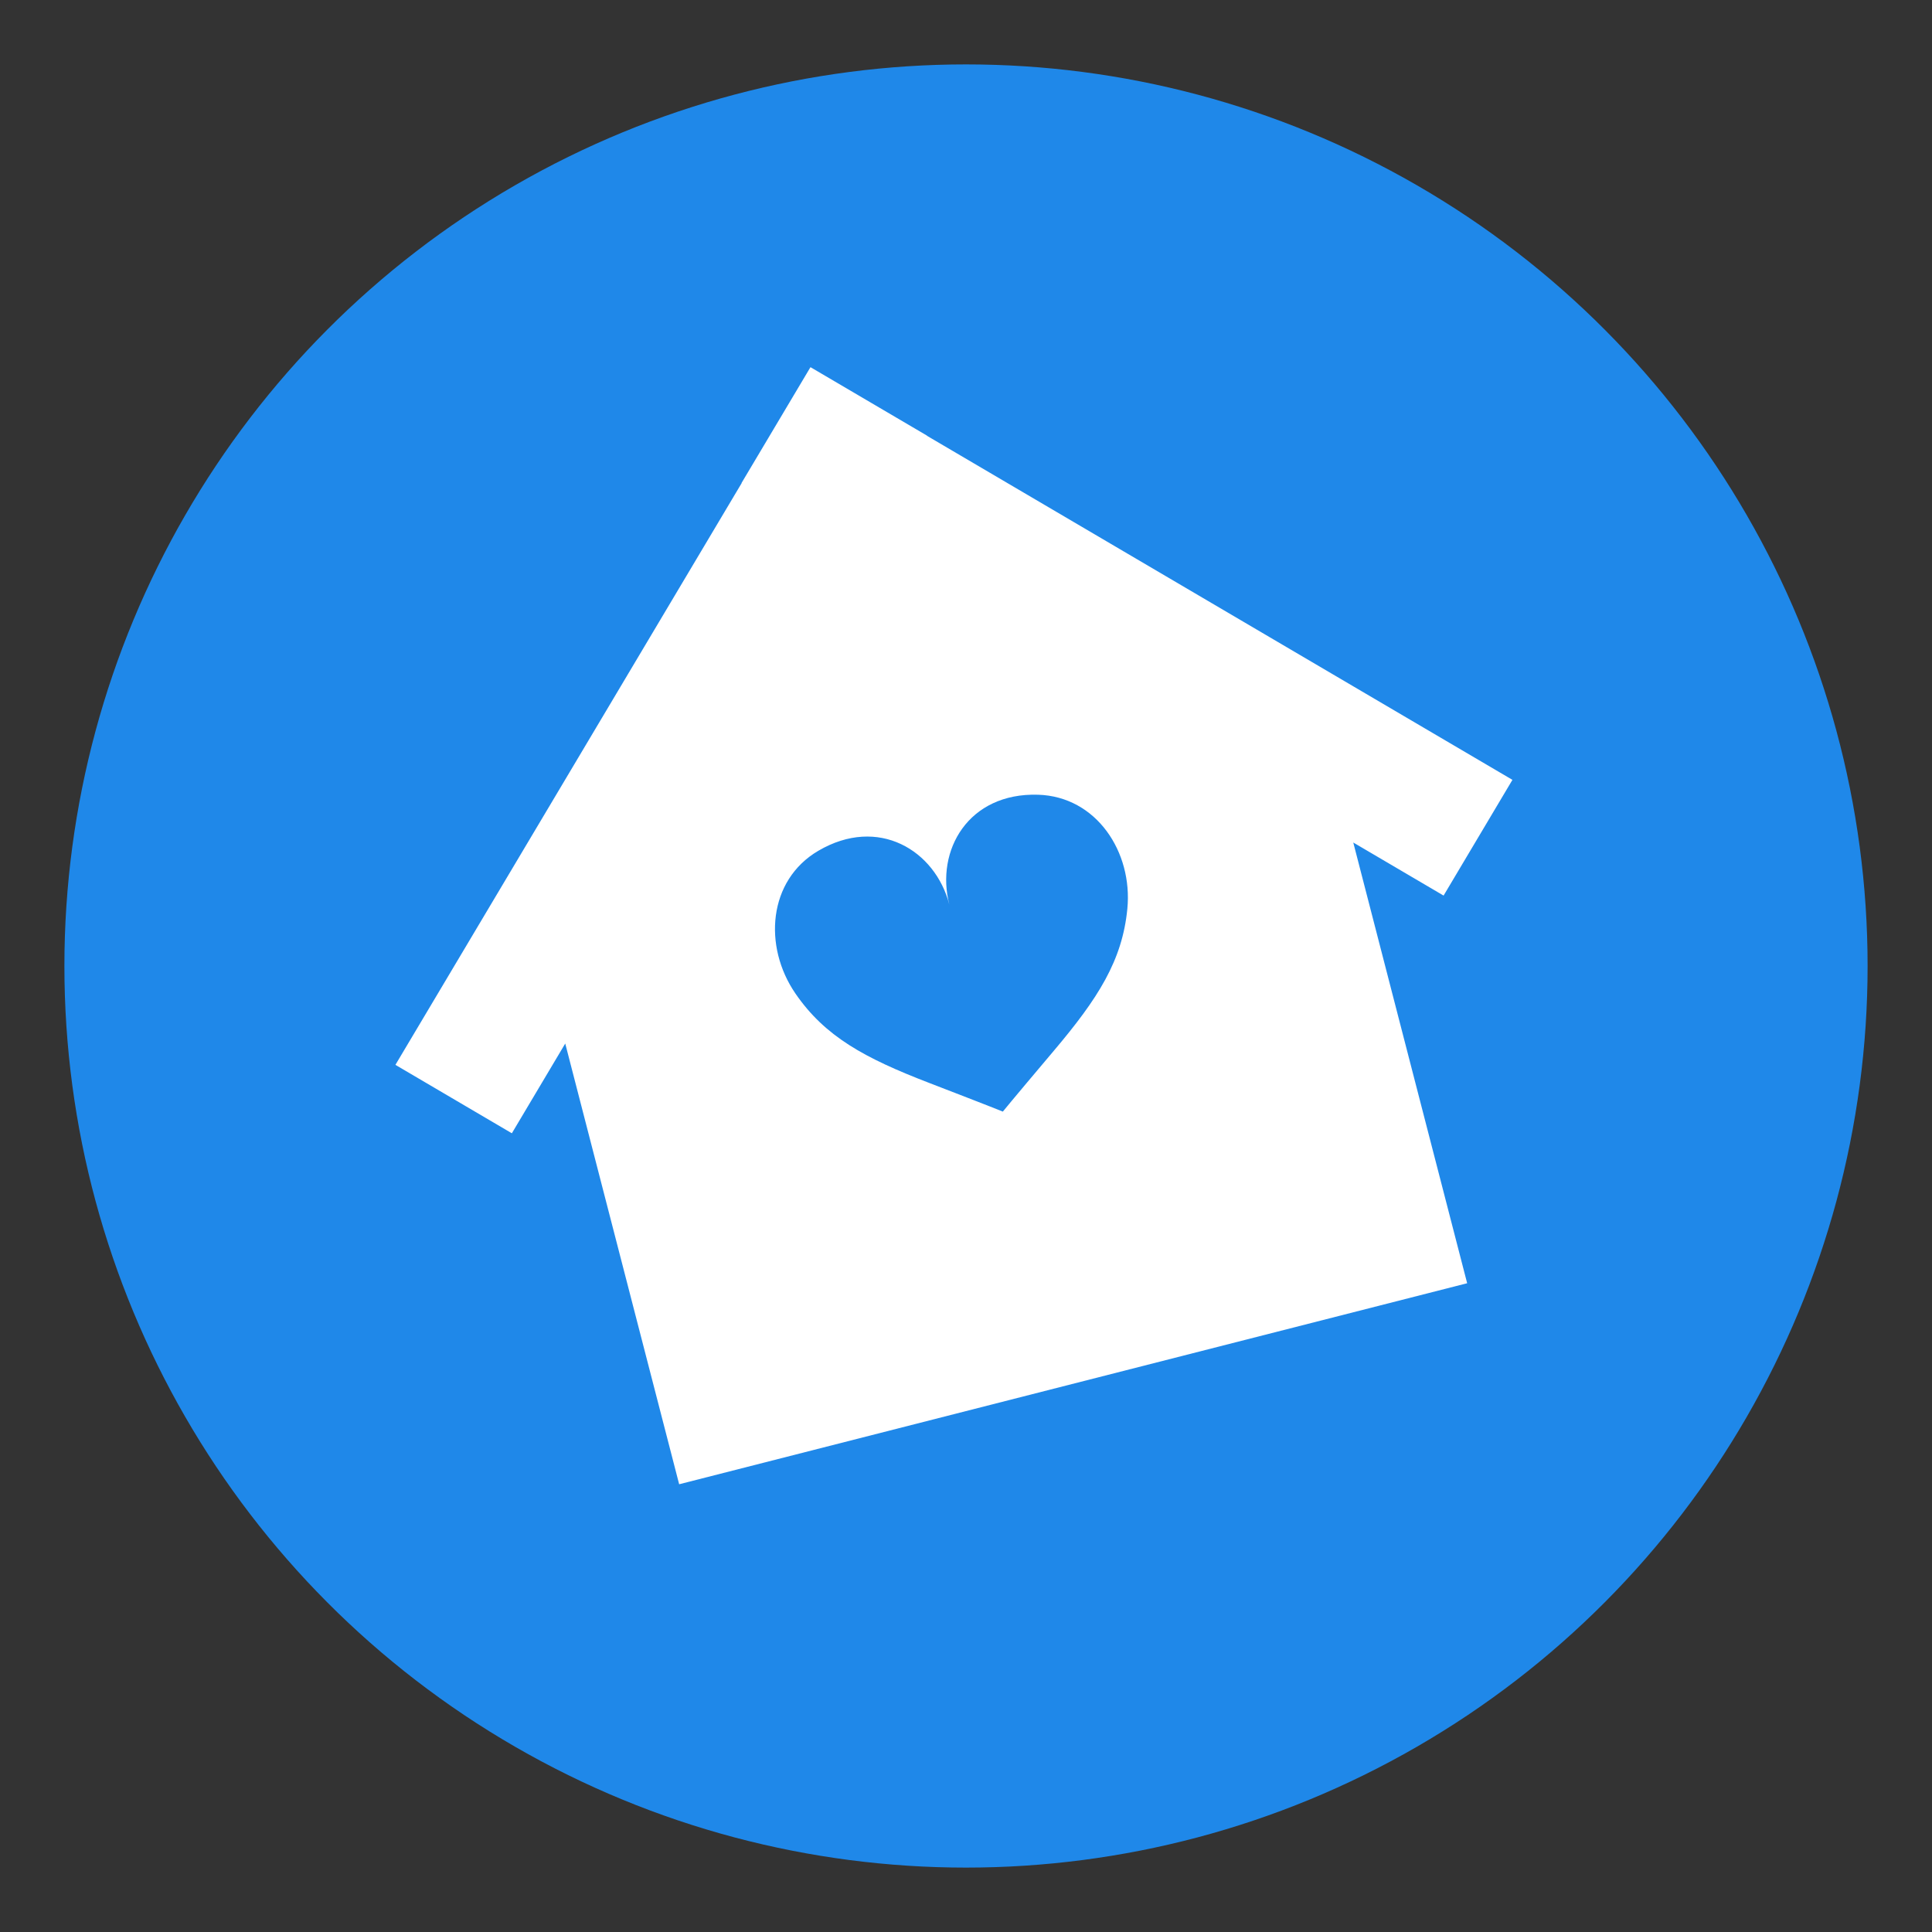 <?xml version="1.0" encoding="UTF-8"?>
<svg width="60px" height="60px" viewBox="0 0 60 60" version="1.1" xmlns="http://www.w3.org/2000/svg" xmlns:xlink="http://www.w3.org/1999/xlink">
    <rect x="0" y="0" width="60" height="60" fill="#333333" stroke="none"/>
    <!-- Generator: Sketch 52.4 (67378) - http://www.bohemiancoding.com/sketch -->
    <title>safari-pinned-tab</title>
    <desc>Created with Sketch.</desc>
    <g id="safari-pinned-tab" stroke="none" stroke-width="1" fill="none" fill-rule="evenodd">
        <g id="resources/brand/app-icon" transform="translate(2, 2)">
            <circle id="Oval" fill="#1F88E9" cx="28" cy="28" r="28"></circle>
            <g id="resources/brand/cclogo-house" transform="translate(9.625, 8.75)" fill="#FFFFFF">
                <path d="M23.386,17.471 C23.23,19.084 22.474,20.26 21.097,21.889 C19.721,23.518 19.519,23.772 19.519,23.772 C19.519,23.772 19.218,23.646 17.223,22.878 C15.226,22.109 13.994,21.44 13.076,20.102 C12.074,18.642 12.225,16.59 13.787,15.673 C15.652,14.578 17.421,15.656 17.858,17.345 C17.421,15.656 18.45,13.864 20.614,13.931 C22.429,13.987 23.556,15.713 23.386,17.471 Z M33.207,17.063 L35.345,13.469 L17.163,2.784 L17.166,2.78 L13.549,0.655 L13.546,0.659 L13.543,0.656 L11.404,4.25 L11.409,4.252 L0.655,22.32 L4.271,24.445 L5.929,21.658 L9.467,35.345 L33.939,29.102 L30.402,15.415 L33.207,17.063 Z" id="Fill-22"></path>
            </g>
        </g>
    </g>
</svg>